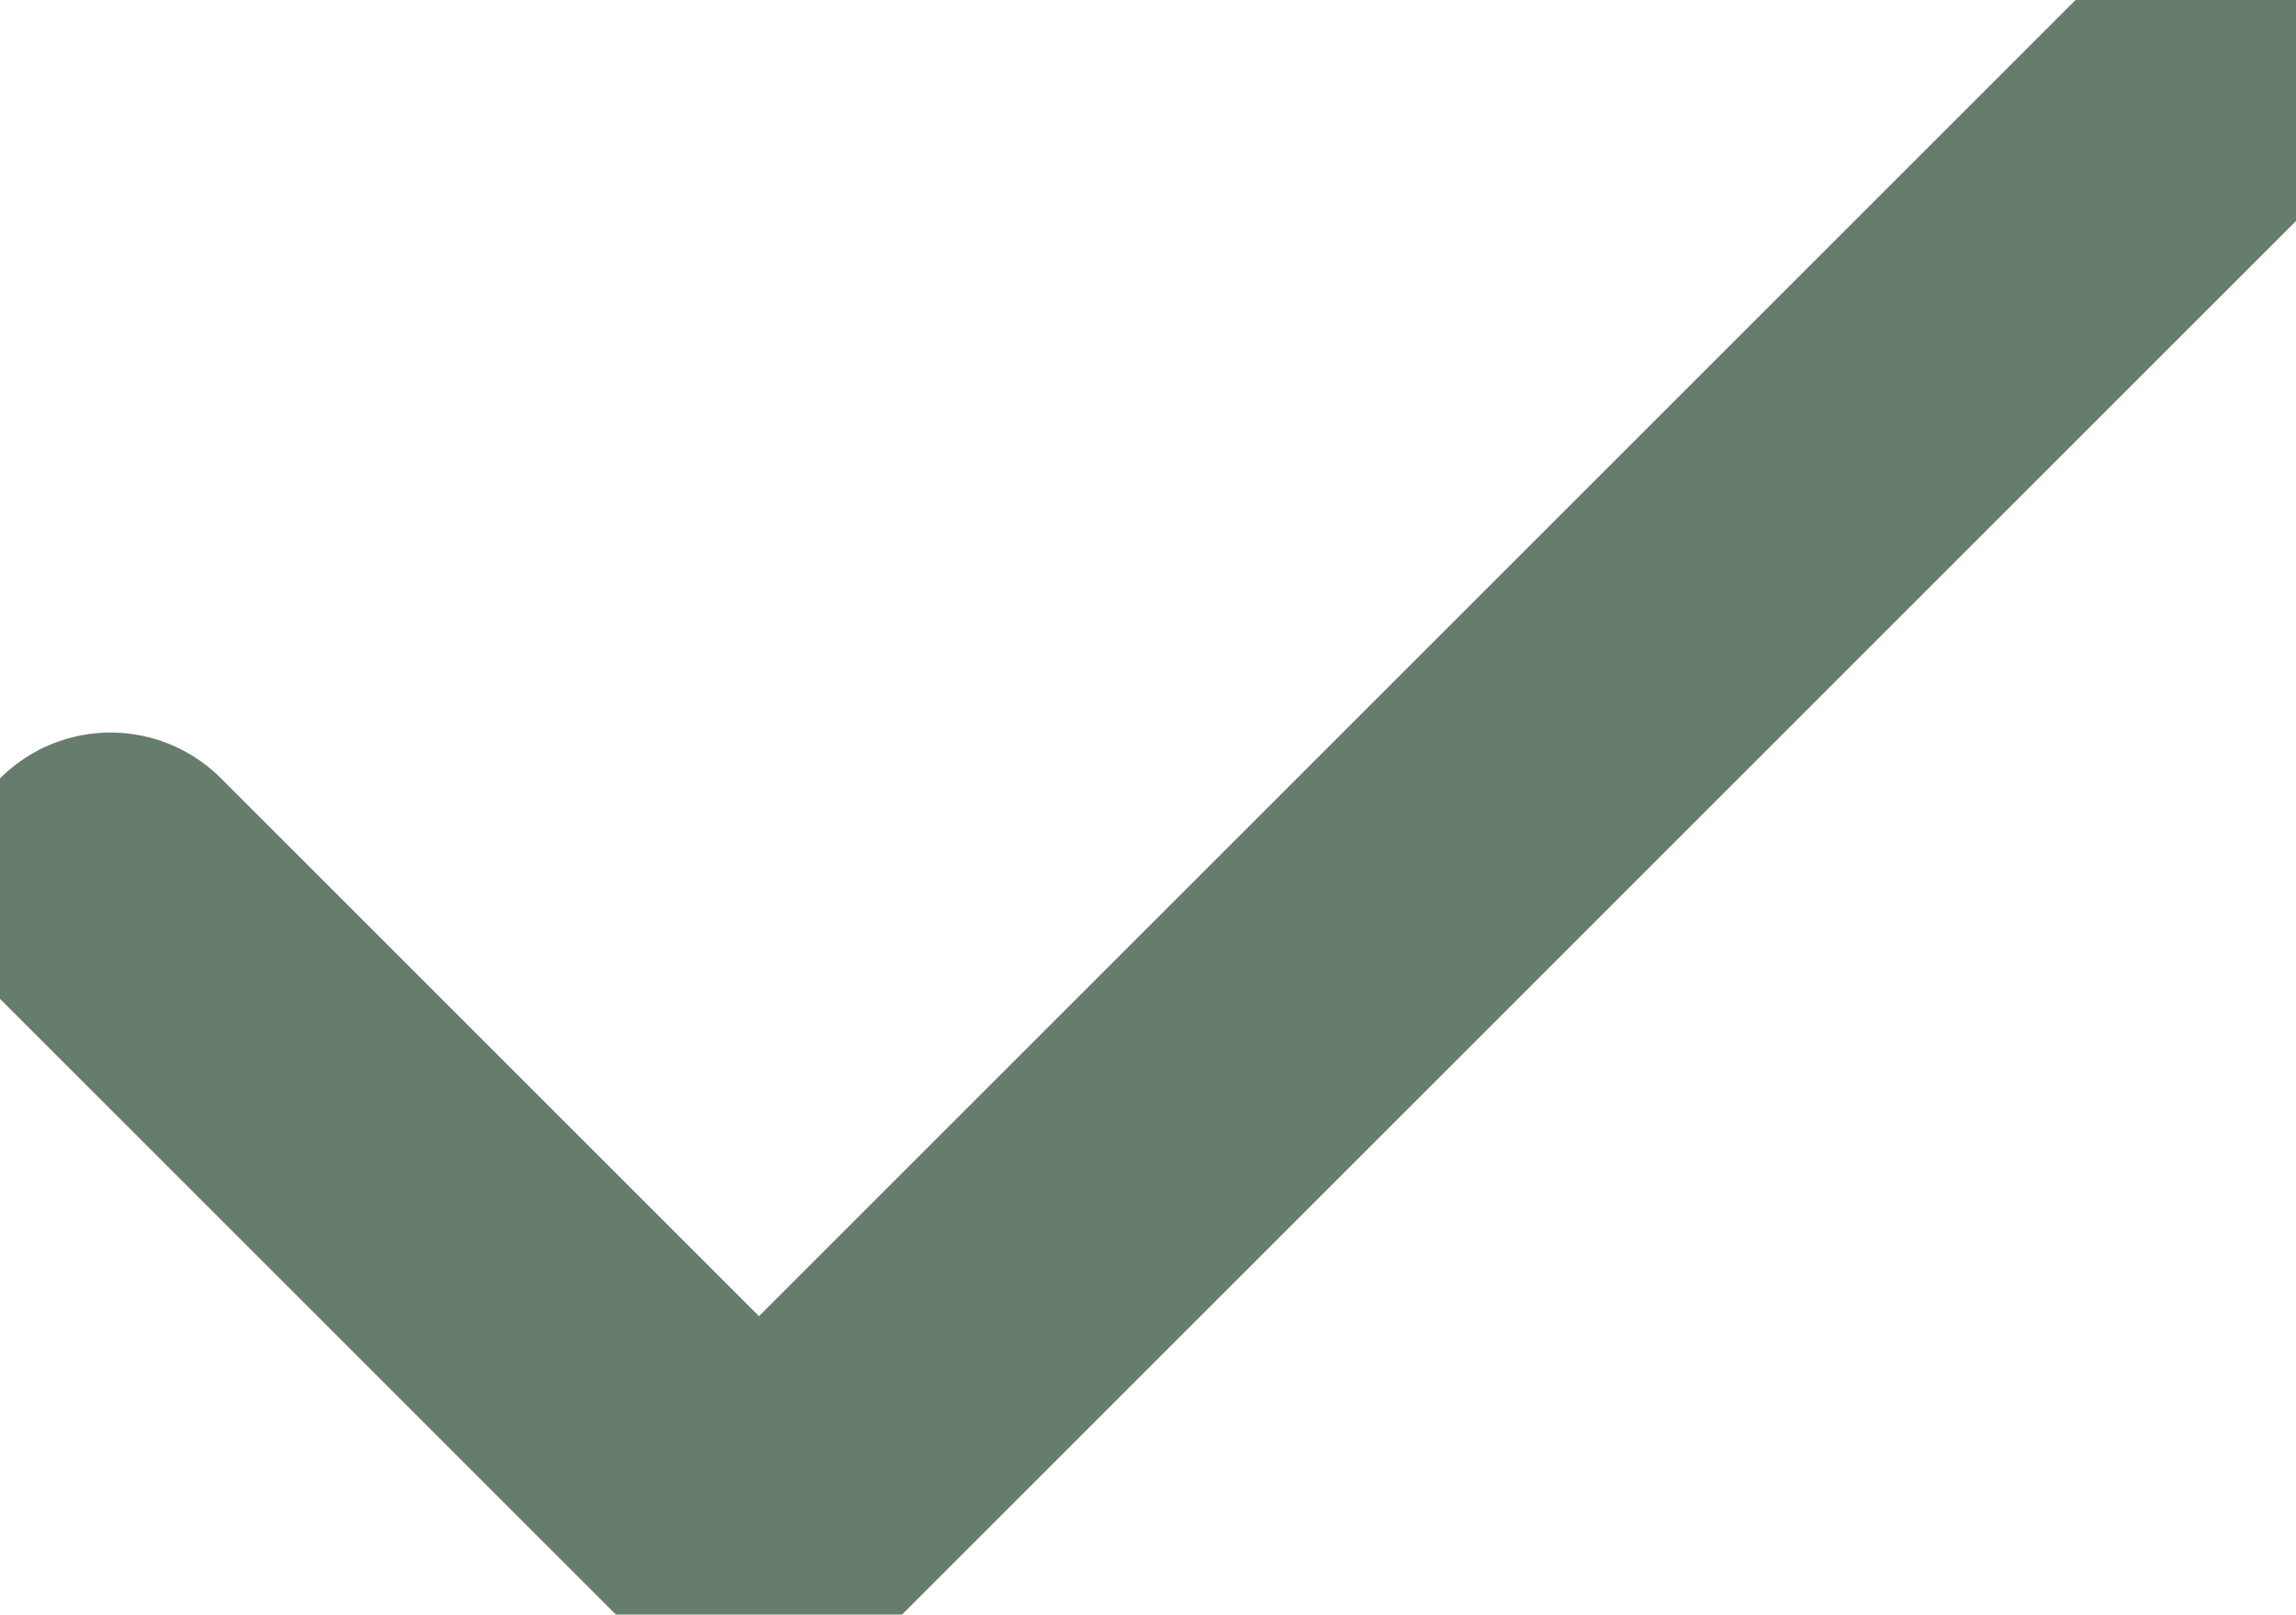 <svg xmlns="http://www.w3.org/2000/svg" width="7.354" height="5.173" viewBox="0 0 7.354 5.173">
  <path id="check" d="M10.647,6l-4.57,4.57L4,8.493" transform="translate(-3.646 -5.646)" fill="none" stroke="#667d6b" stroke-linecap="round" stroke-linejoin="round"/>
</svg>
